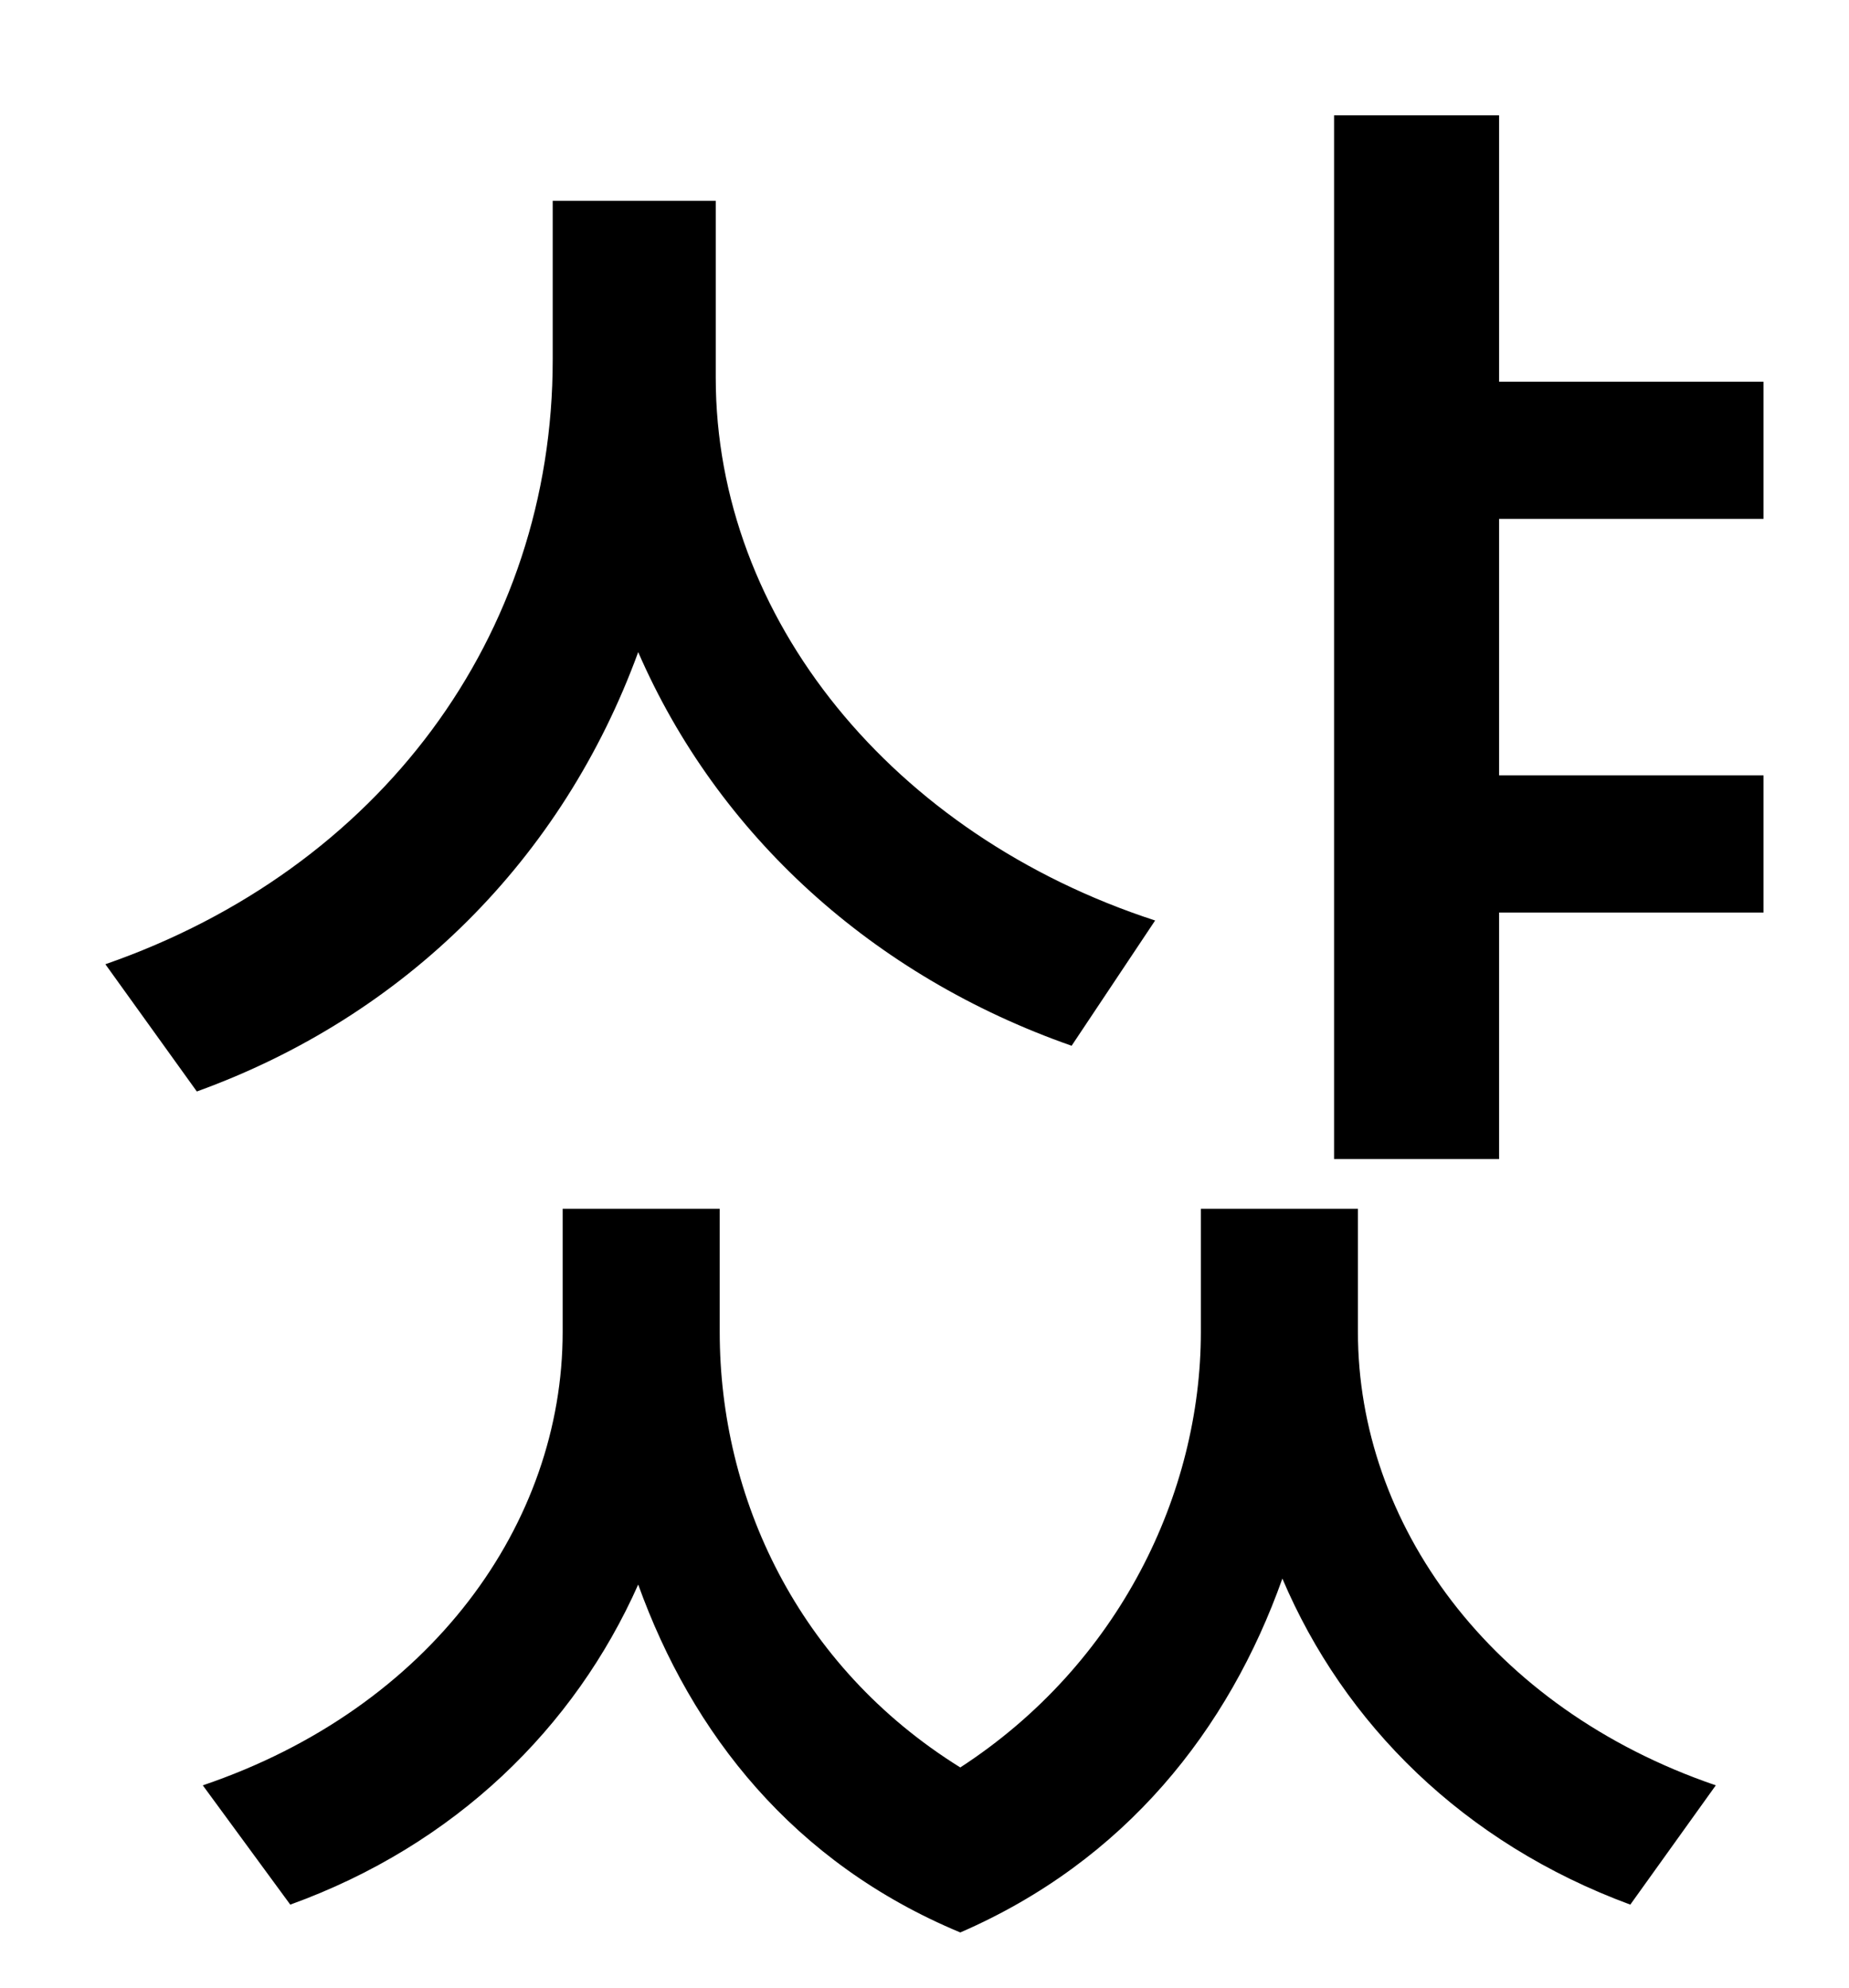 <?xml version="1.0" standalone="no"?>
<!DOCTYPE svg PUBLIC "-//W3C//DTD SVG 1.1//EN" "http://www.w3.org/Graphics/SVG/1.1/DTD/svg11.dtd" >
<svg xmlns="http://www.w3.org/2000/svg" xmlns:xlink="http://www.w3.org/1999/xlink" version="1.1" viewBox="-10 0 930 1000">
   <path fill="currentColor"
d="M571 463l-42 63c-100 -35 -178 -106 -218 -198c-38 104 -117 183 -222 221l-46 -64c138 -48 225 -165 225 -304v-80h82v89c0 121 89 230 221 273zM673 608v62c0 96 66 189 180 228l-43 60c-84 -31 -144 -91 -175 -164c-27 76 -79 142 -162 178
c-84 -35 -135 -100 -162 -175c-32 72 -92 131 -175 161l-44 -60c115 -39 181 -132 181 -228v-62h79v62c0 83 39 168 121 219c80 -52 121 -138 121 -219v-62h79zM877 261h-133v129h133v69h-133v124h-83v-525h83v134h133v69z" />
</svg>
